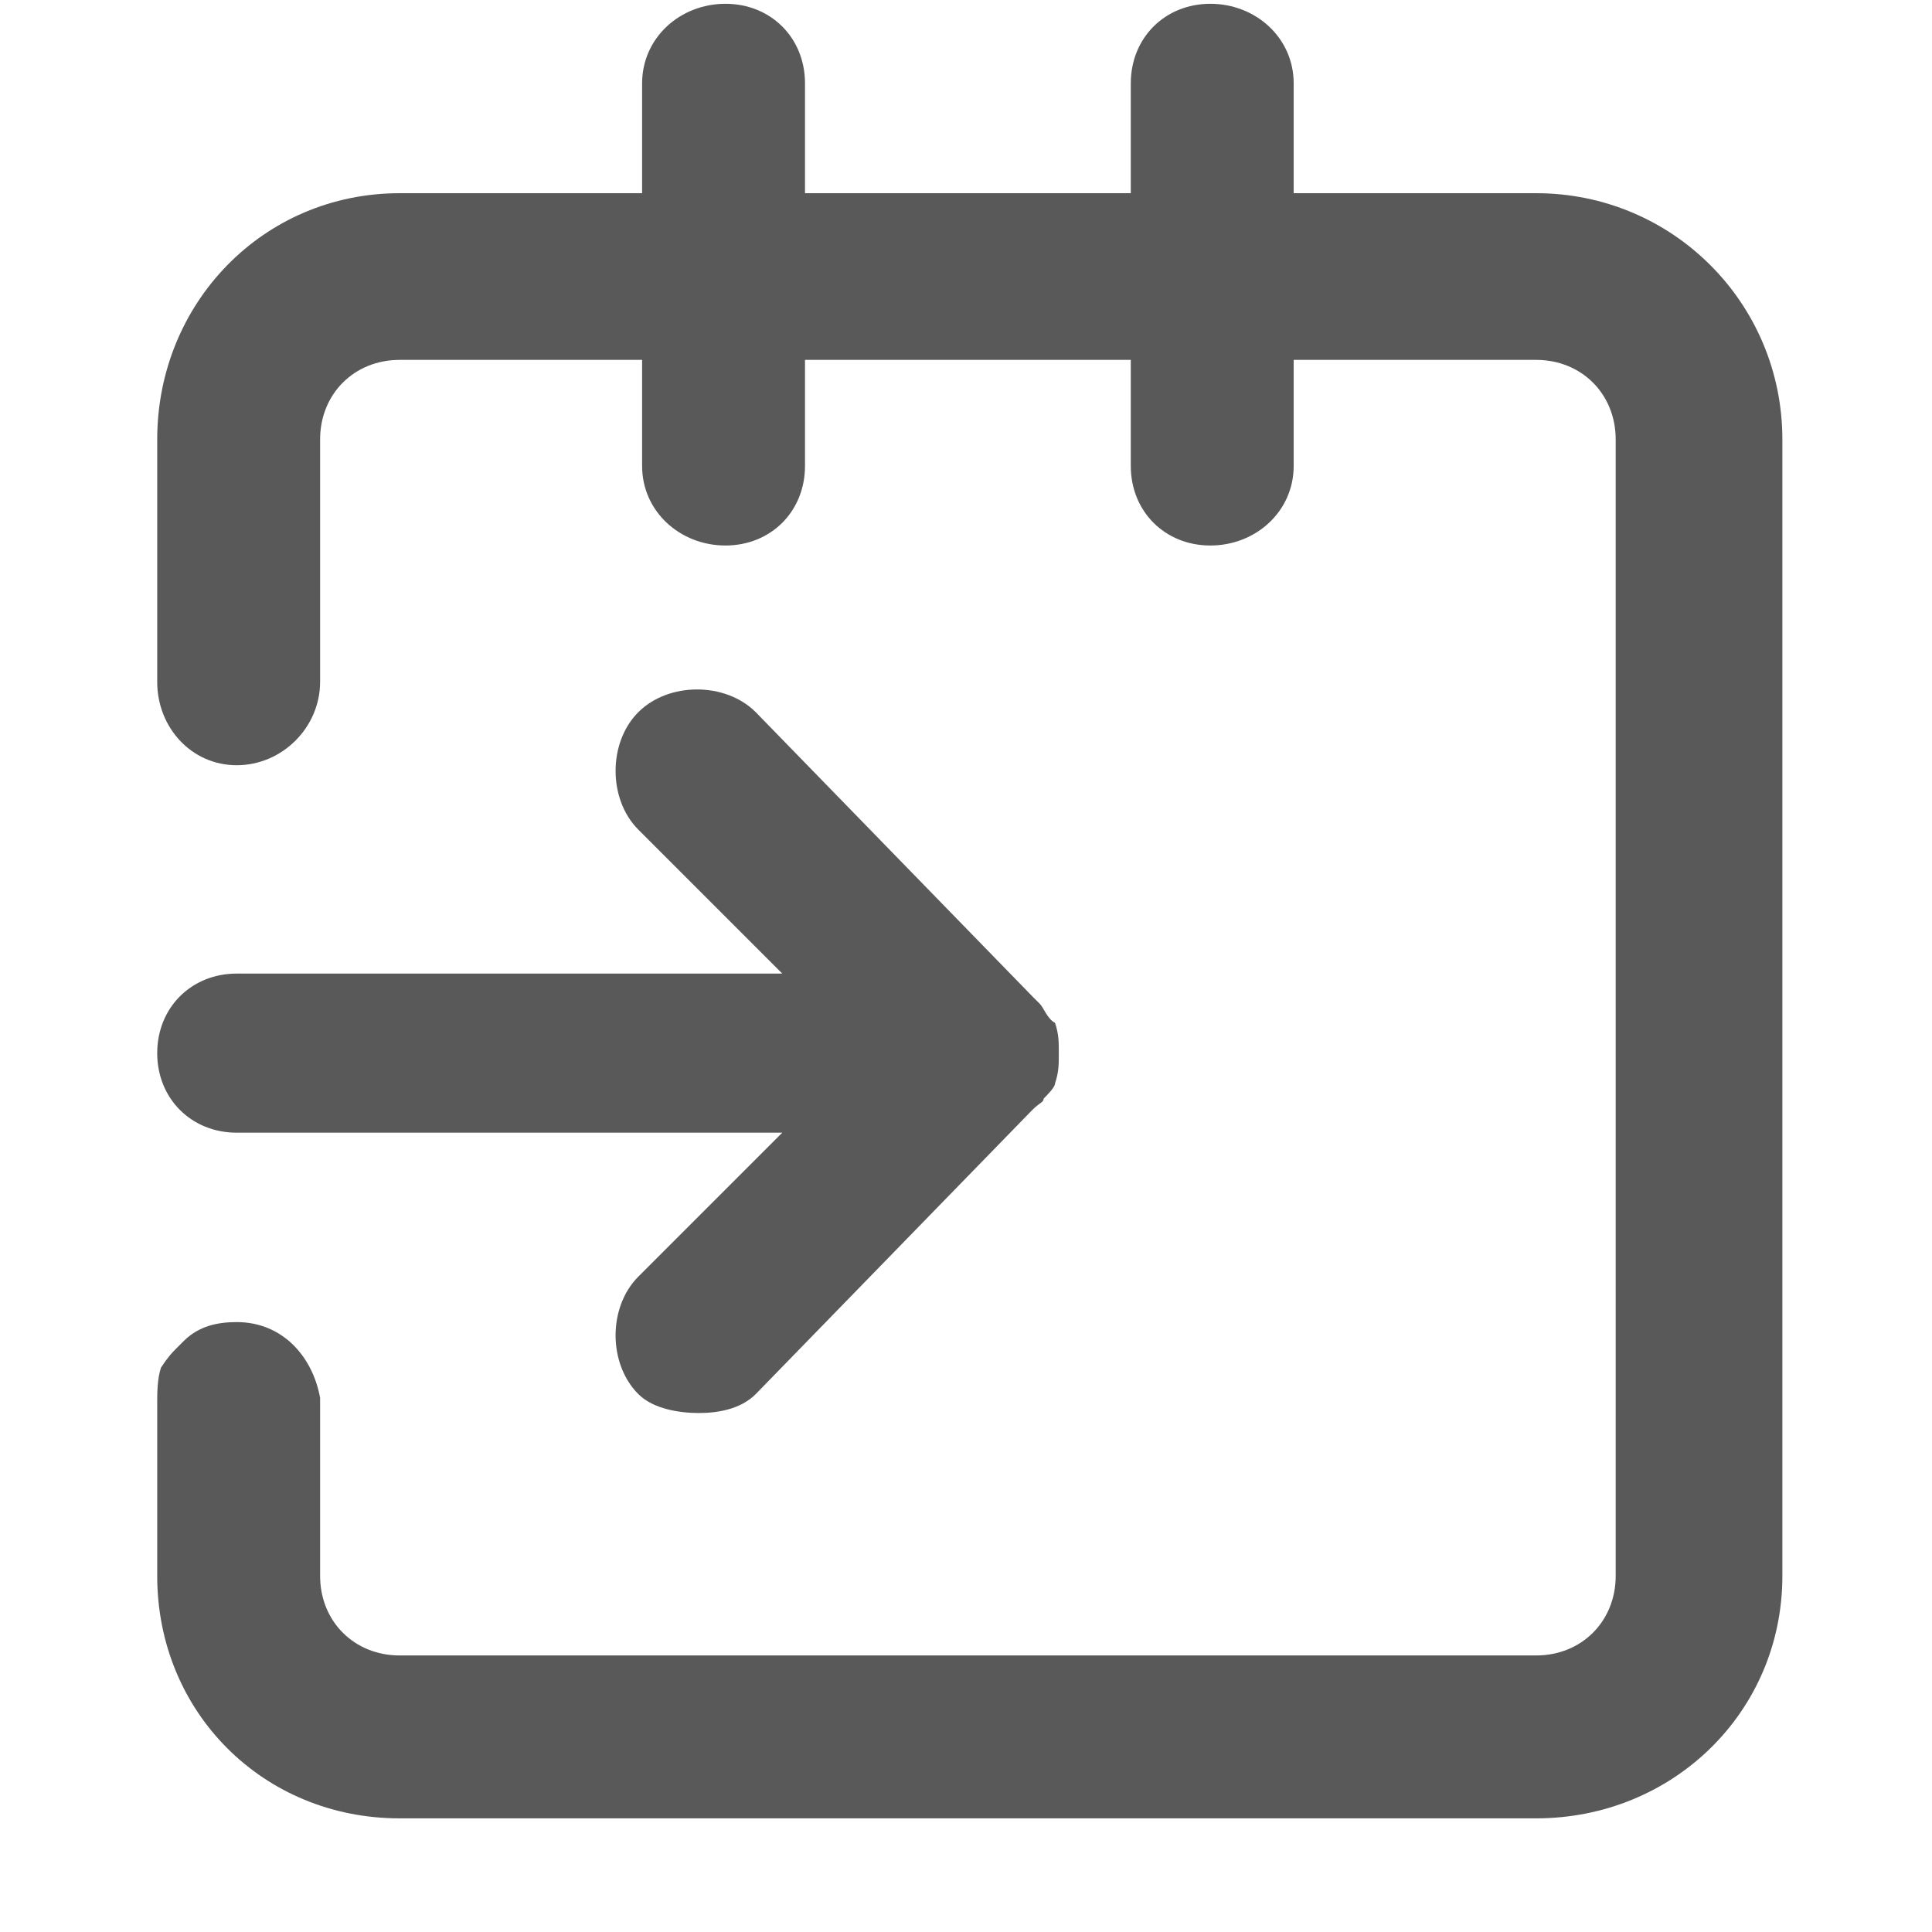 <svg xmlns="http://www.w3.org/2000/svg" version="1.1" xmlns:xlink="http://www.w3.org/1999/xlink" viewBox="0 0 510 510" preserveAspectRatio="xMidYMid">
                    <defs><style>.cls-1{fill:#595959;}</style></defs>
                    <title>target-to-date</title>
                    <g id="Layer_2" data-name="Layer 2"><g id="target-to-date">
                    <path class="cls-1" d="M341.5 51h64c36 0 65 29 65 65v300c0 36-29 64-65 64h-300c-36 0-64-28-64-64v-46c0-2 0-6 1-9 2-3 3-4 4-5l2-2c4-4 9-5 14-5 12 0 20 9 22 20v47c0 12 9 21 21 21h300c12 0 21-9 21-21V116c0-12-9-21-21-21h-64v28c0 12-10 21-22 21s-21-9-21-21V95h-86v28c0 12-9 21-21 21s-22-9-22-21V95h-64c-12 0-21 9-21 21v64c0 12-10 22-22 22s-21-10-21-22v-64c0-36 28-65 64-65h64V22c0-12 10-21 22-21s21 9 21 21v29h86V22c0-12 9-21 21-21s22 9 22 21v29zm-300 227c0-12 9-21 21-21h144l-38-38c-8-8-8-23 0-31s23-8 31 0l73 75 2 2c1 1 2 4 4 5 1 3 1 5 1 8s0 5-1 8c0 1-2 3-3 4 0 1-1 1-3 3l-73 75c-4 4-10 5-15 5s-12-1-16-5c-8-8-8-23 0-31l38-38h-144c-12 0-21-9-21-21z"></path>
                    </g></g>
                    </svg>